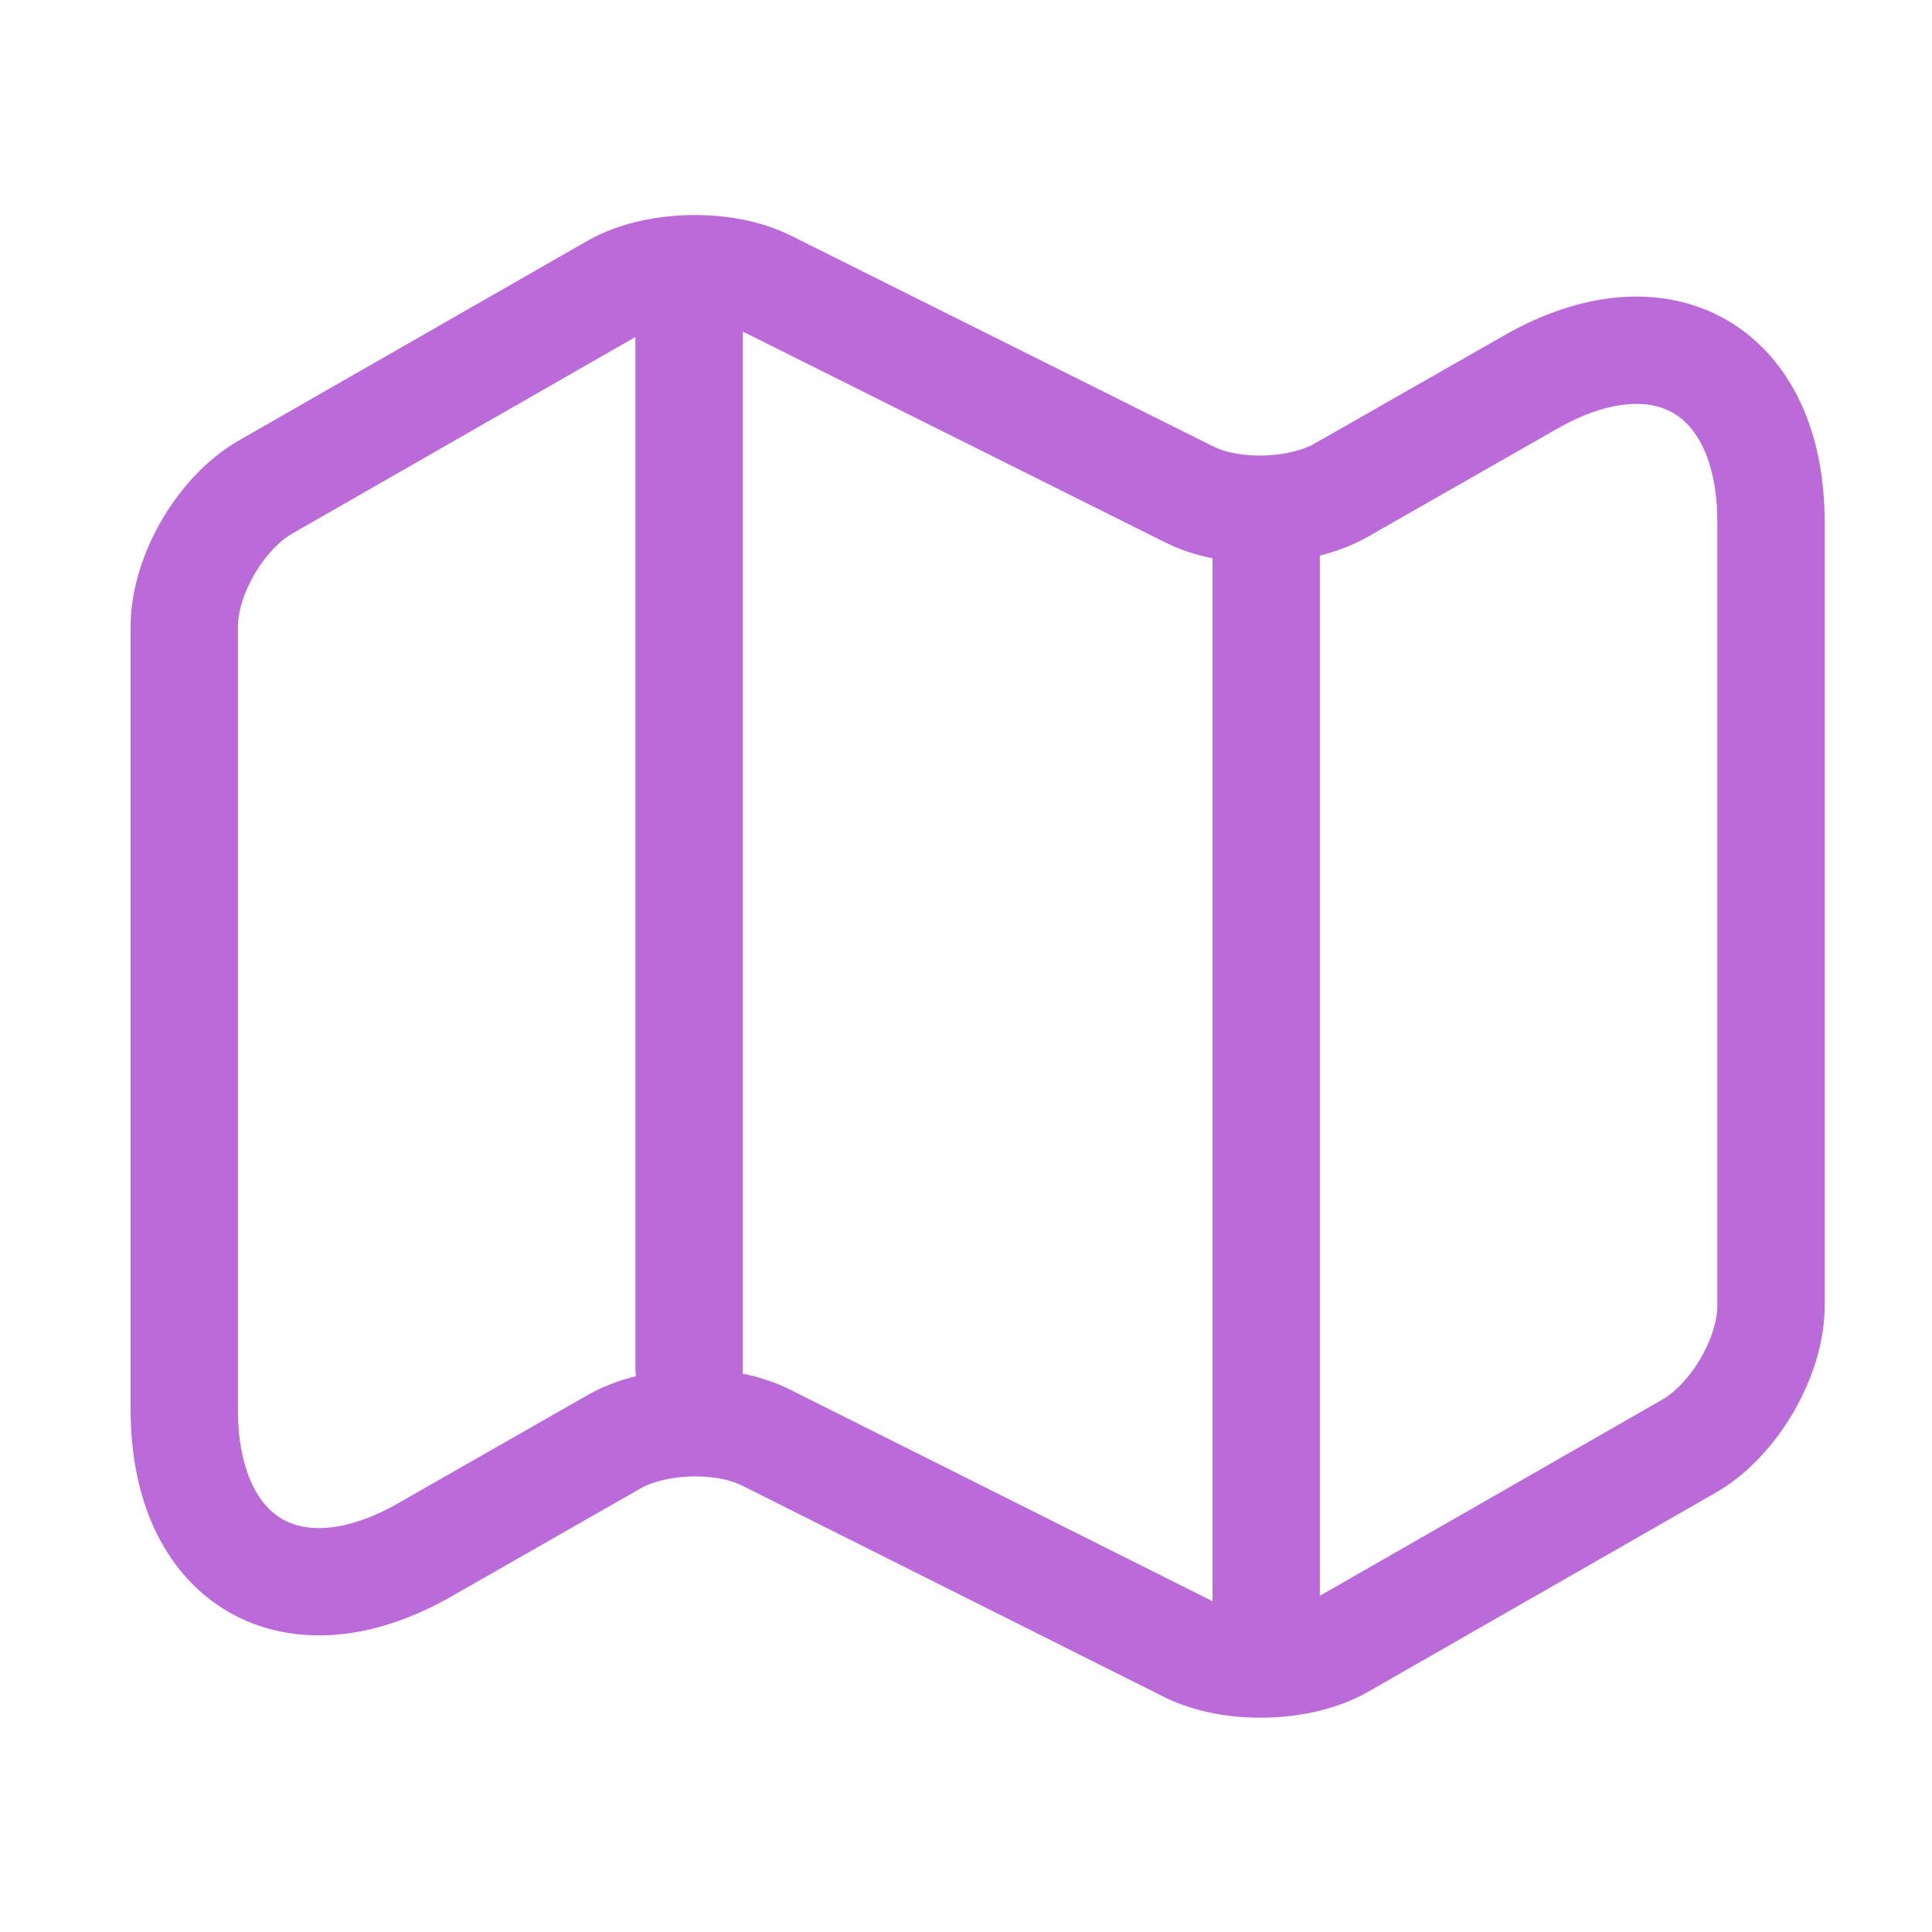 <svg width="18" height="18" viewBox="0 0 18 18" fill="none" xmlns="http://www.w3.org/2000/svg">
<path d="M1.717 5.835V13.133C1.717 14.557 2.73 15.143 3.96 14.438L5.722 13.432C6.105 13.215 6.742 13.193 7.14 13.395L11.077 15.367C11.475 15.562 12.112 15.547 12.495 15.33L15.742 13.47C16.155 13.23 16.5 12.645 16.5 12.165V4.867C16.5 3.442 15.487 2.857 14.257 3.562L12.495 4.567C12.112 4.785 11.475 4.807 11.077 4.605L7.14 2.64C6.742 2.445 6.105 2.46 5.722 2.677L2.475 4.537C2.055 4.777 1.717 5.362 1.717 5.835Z" stroke="#BB6BD9" stroke-linecap="round" stroke-linejoin="round"/>
<path d="M6.42 3V12.75" stroke="#BB6BD9" stroke-linecap="round" stroke-linejoin="round"/>
<path d="M11.797 4.965V15" stroke="#BB6BD9" stroke-linecap="round" stroke-linejoin="round"/>
</svg>
